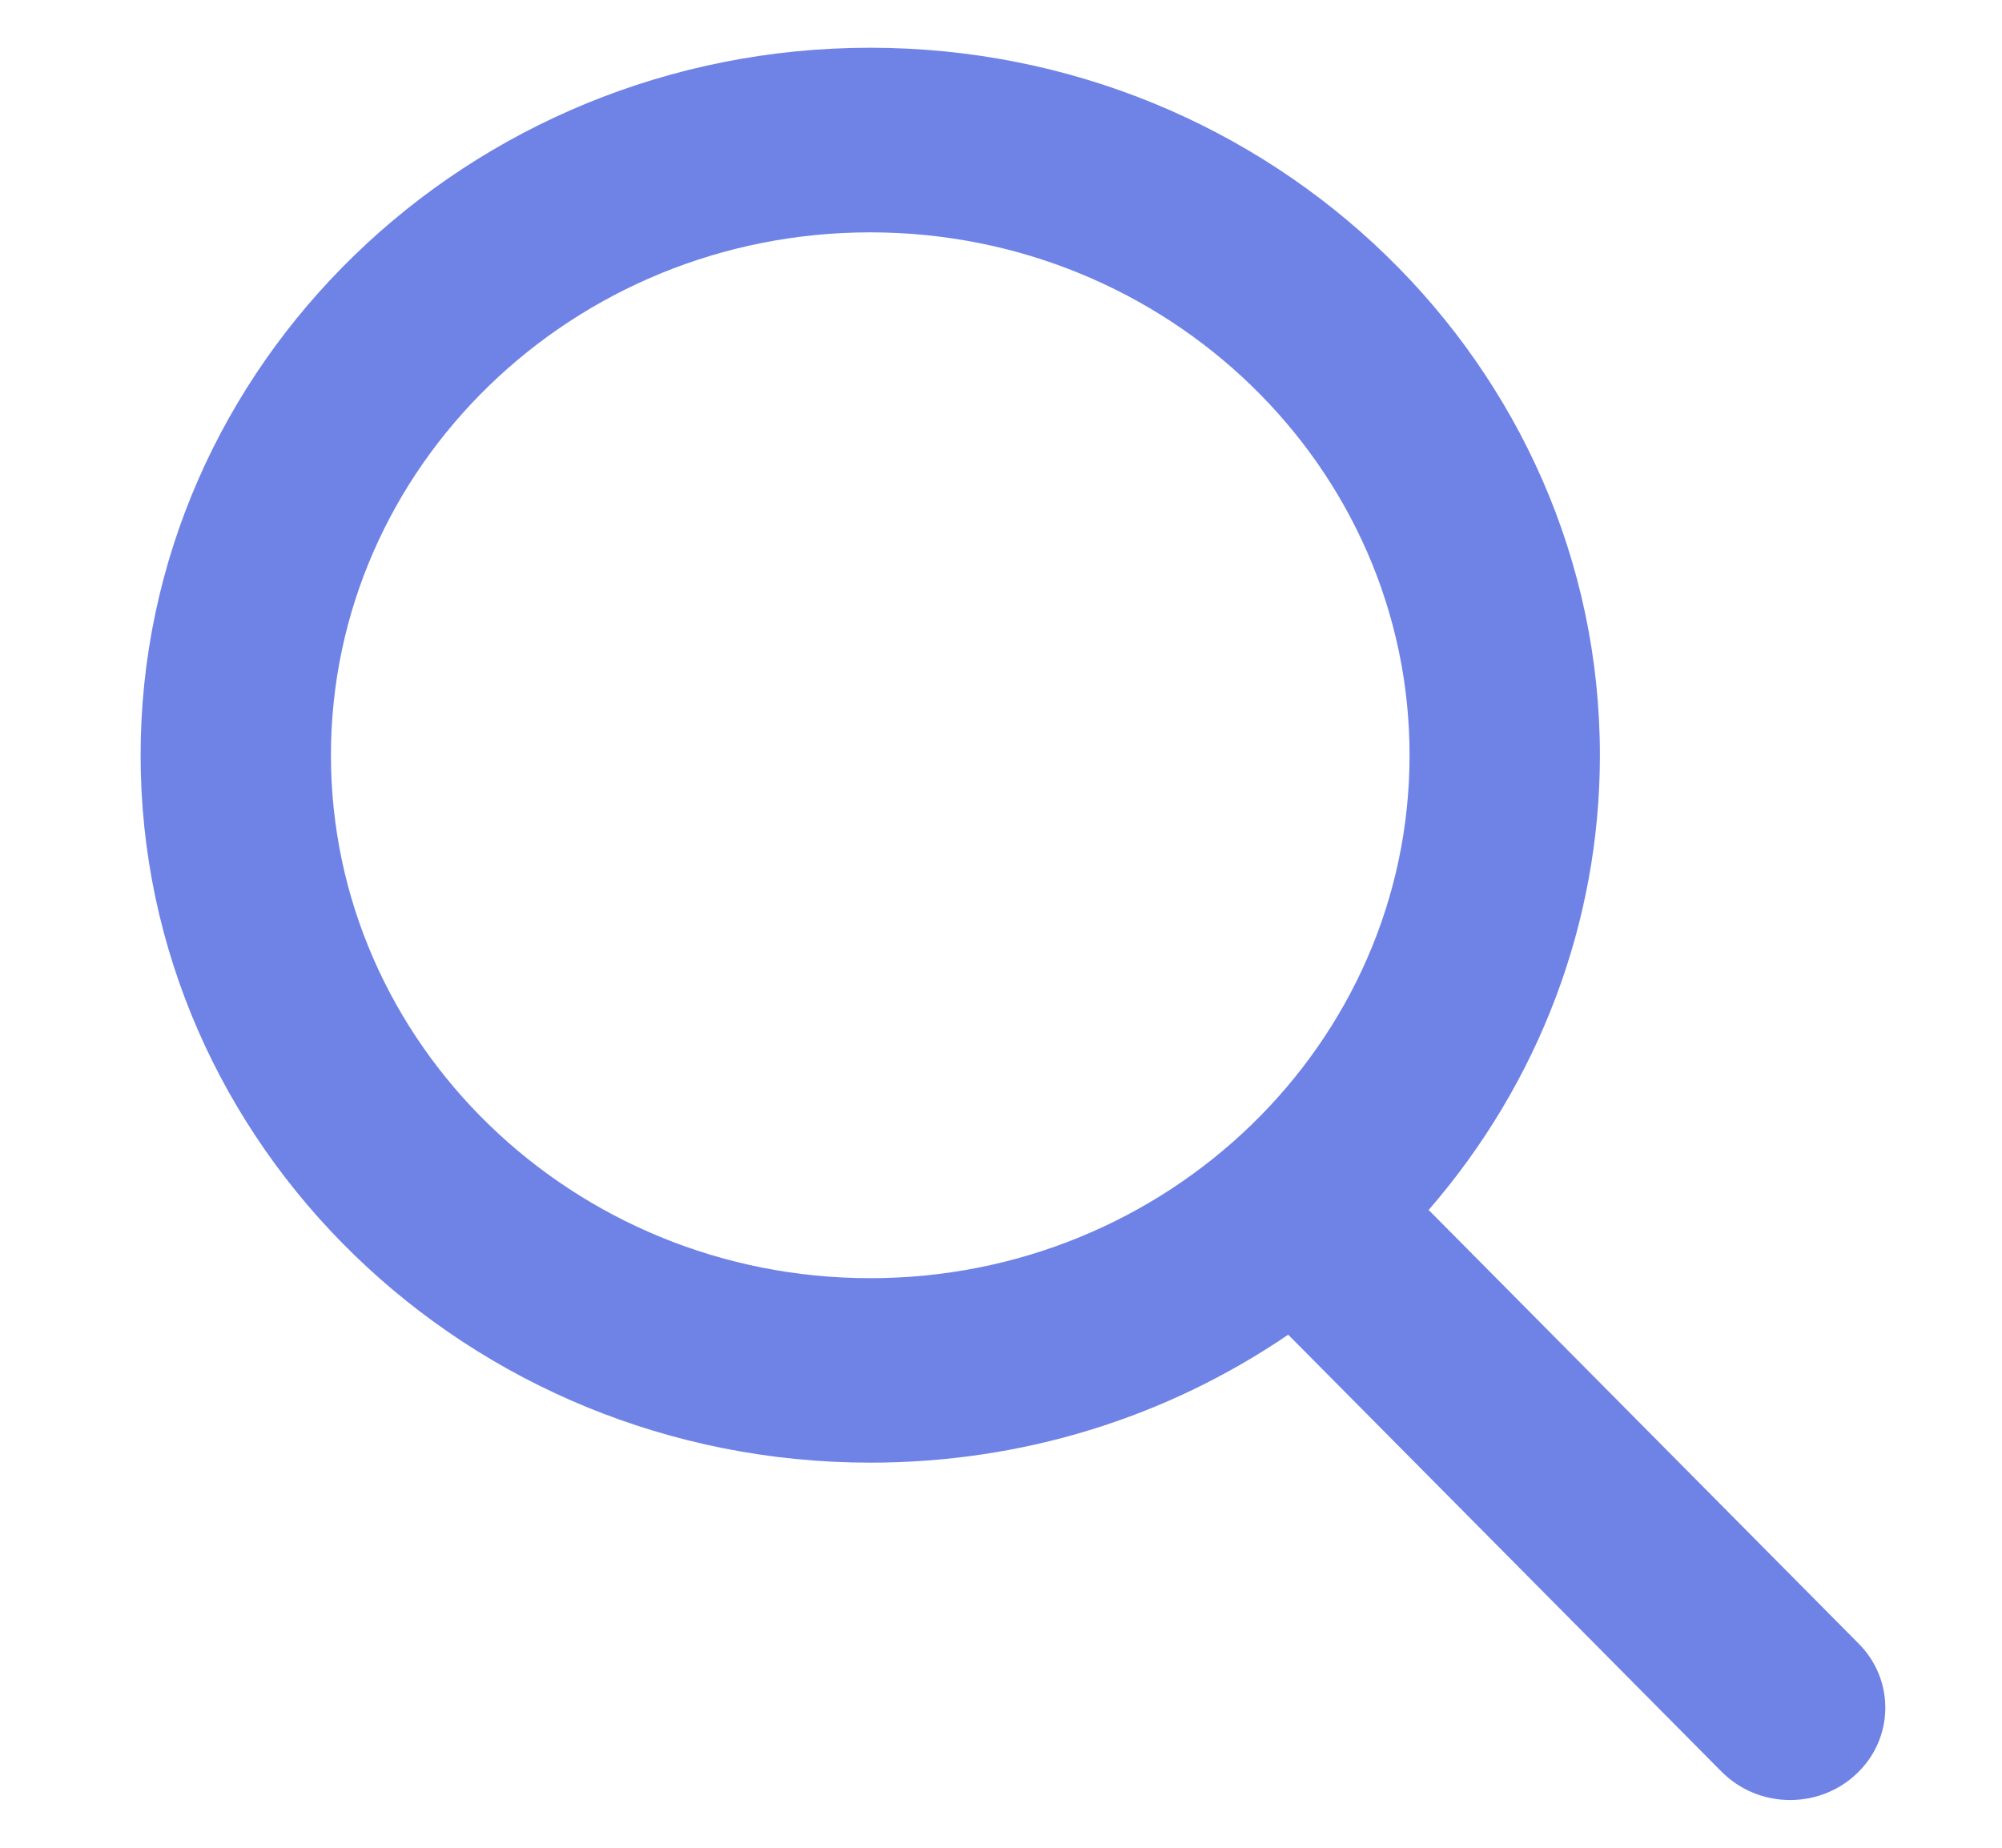 <svg width="13" height="12" viewBox="0 0 13 12" fill="none" xmlns="http://www.w3.org/2000/svg">
<path d="M12.07 10.675L9.277 7.858C9.995 7.03 10.389 5.989 10.389 4.905C10.389 2.371 8.263 0.31 5.651 0.31C3.038 0.31 0.913 2.371 0.913 4.905C0.913 7.438 3.038 9.499 5.651 9.499C6.631 9.499 7.566 9.212 8.365 8.668L11.179 11.506C11.297 11.624 11.455 11.69 11.625 11.69C11.785 11.69 11.938 11.63 12.053 11.522C12.299 11.293 12.306 10.913 12.07 10.675ZM5.651 1.509C7.582 1.509 9.153 3.032 9.153 4.905C9.153 6.777 7.582 8.301 5.651 8.301C3.72 8.301 2.149 6.777 2.149 4.905C2.149 3.032 3.72 1.509 5.651 1.509Z" fill="#6F83E6"/>
</svg>

